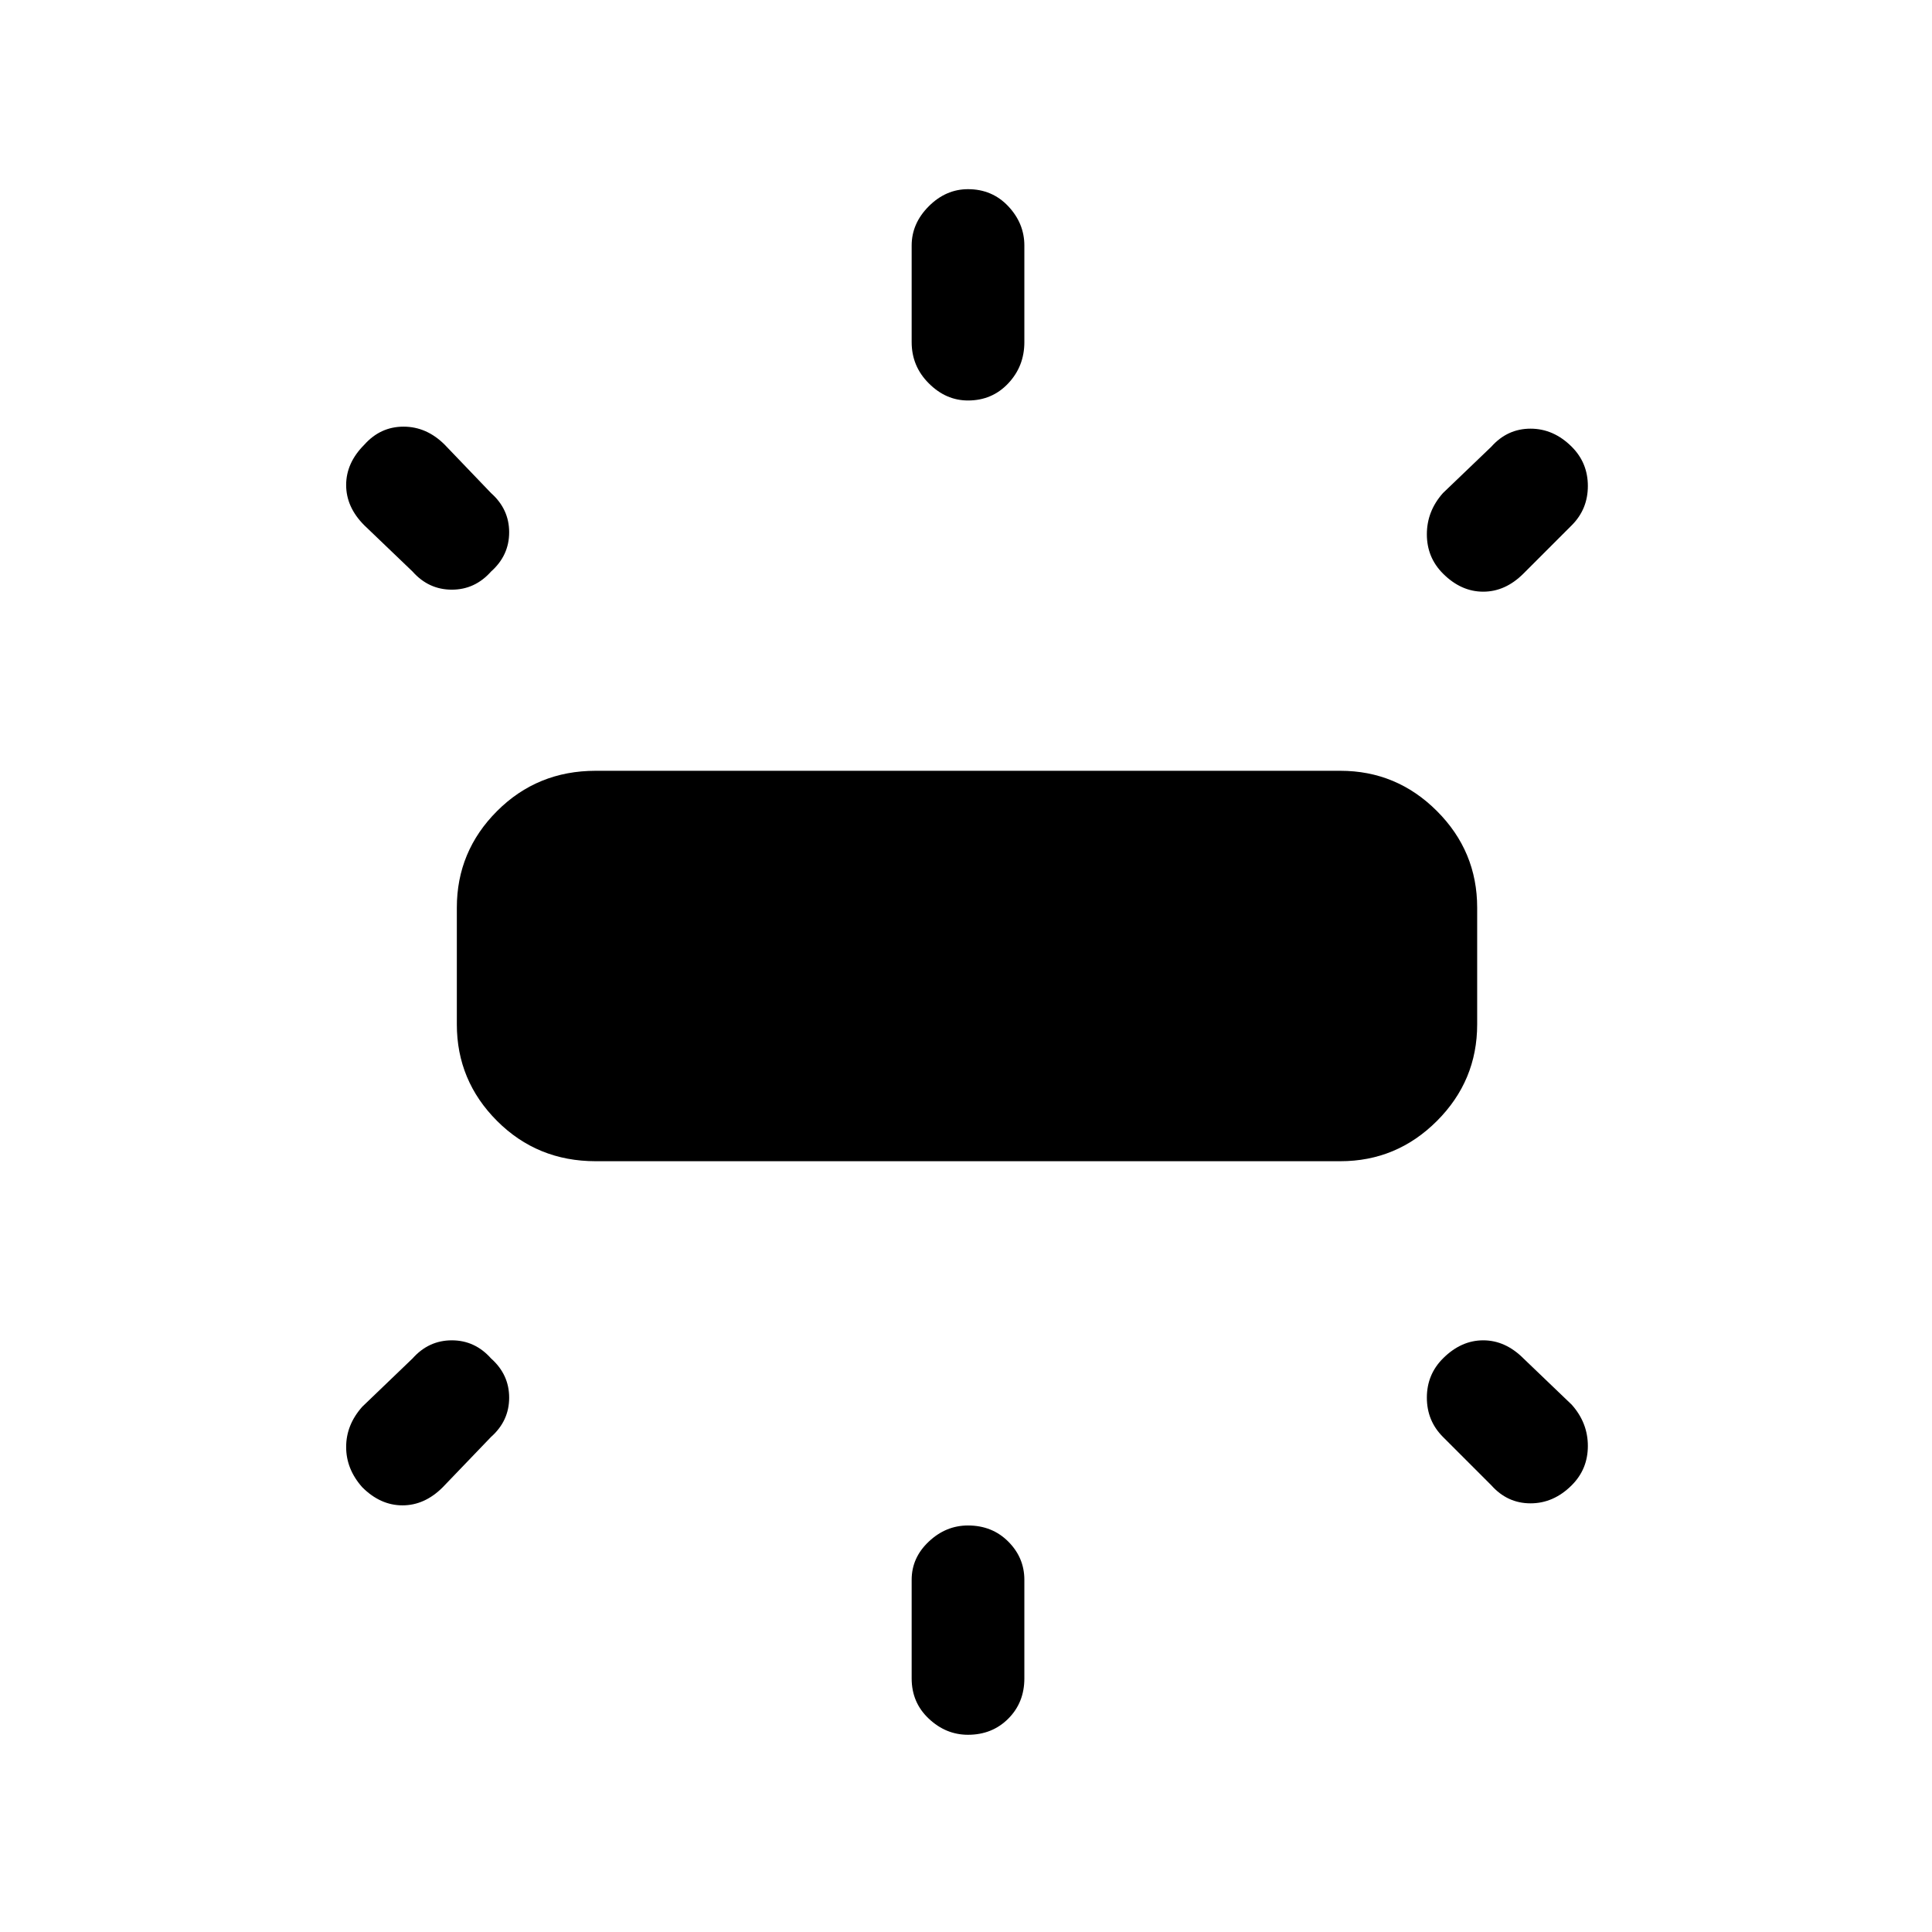 <svg xmlns="http://www.w3.org/2000/svg" height="24" width="24"><path d="M7.4 14.425q-.725 0-1.225-.5-.5-.5-.5-1.2v-1.45q0-.7.5-1.2t1.225-.5h9.25q.7 0 1.2.5t.5 1.2v1.45q0 .7-.5 1.2t-1.2.5Zm4.625-9.45q-.275 0-.487-.213-.213-.212-.213-.512v-1.2q0-.275.213-.488.212-.212.487-.212.3 0 .5.212.2.213.2.488v1.2q0 .3-.2.512-.2.213-.5.213Zm5.9 2.15q-.2-.2-.2-.488 0-.287.2-.512l.6-.575q.2-.225.488-.225.287 0 .512.225.2.2.2.487 0 .288-.2.488l-.6.6q-.225.225-.5.225t-.5-.225Zm-5.9 14.425q-.275 0-.487-.2-.213-.2-.213-.5v-1.225q0-.275.213-.475.212-.2.487-.2.3 0 .5.2t.2.475v1.225q0 .3-.2.5t-.5.2Zm6.5-3.1-.6-.6q-.2-.2-.2-.488 0-.287.2-.487.225-.225.5-.225t.5.225l.6.575q.2.225.2.512 0 .288-.2.488-.225.225-.512.225-.288 0-.488-.225ZM5.125 7.1l-.6-.575Q4.3 6.3 4.3 6.025t.225-.5q.2-.225.488-.225.287 0 .512.225l.575.6q.225.2.225.487 0 .288-.225.488-.2.225-.487.225-.288 0-.488-.225ZM4.5 18.475q-.2-.225-.2-.5t.2-.5l.625-.6q.2-.225.488-.225.287 0 .487.225.225.2.225.487 0 .288-.225.488l-.6.625q-.225.225-.5.225t-.5-.225Z"/></svg>